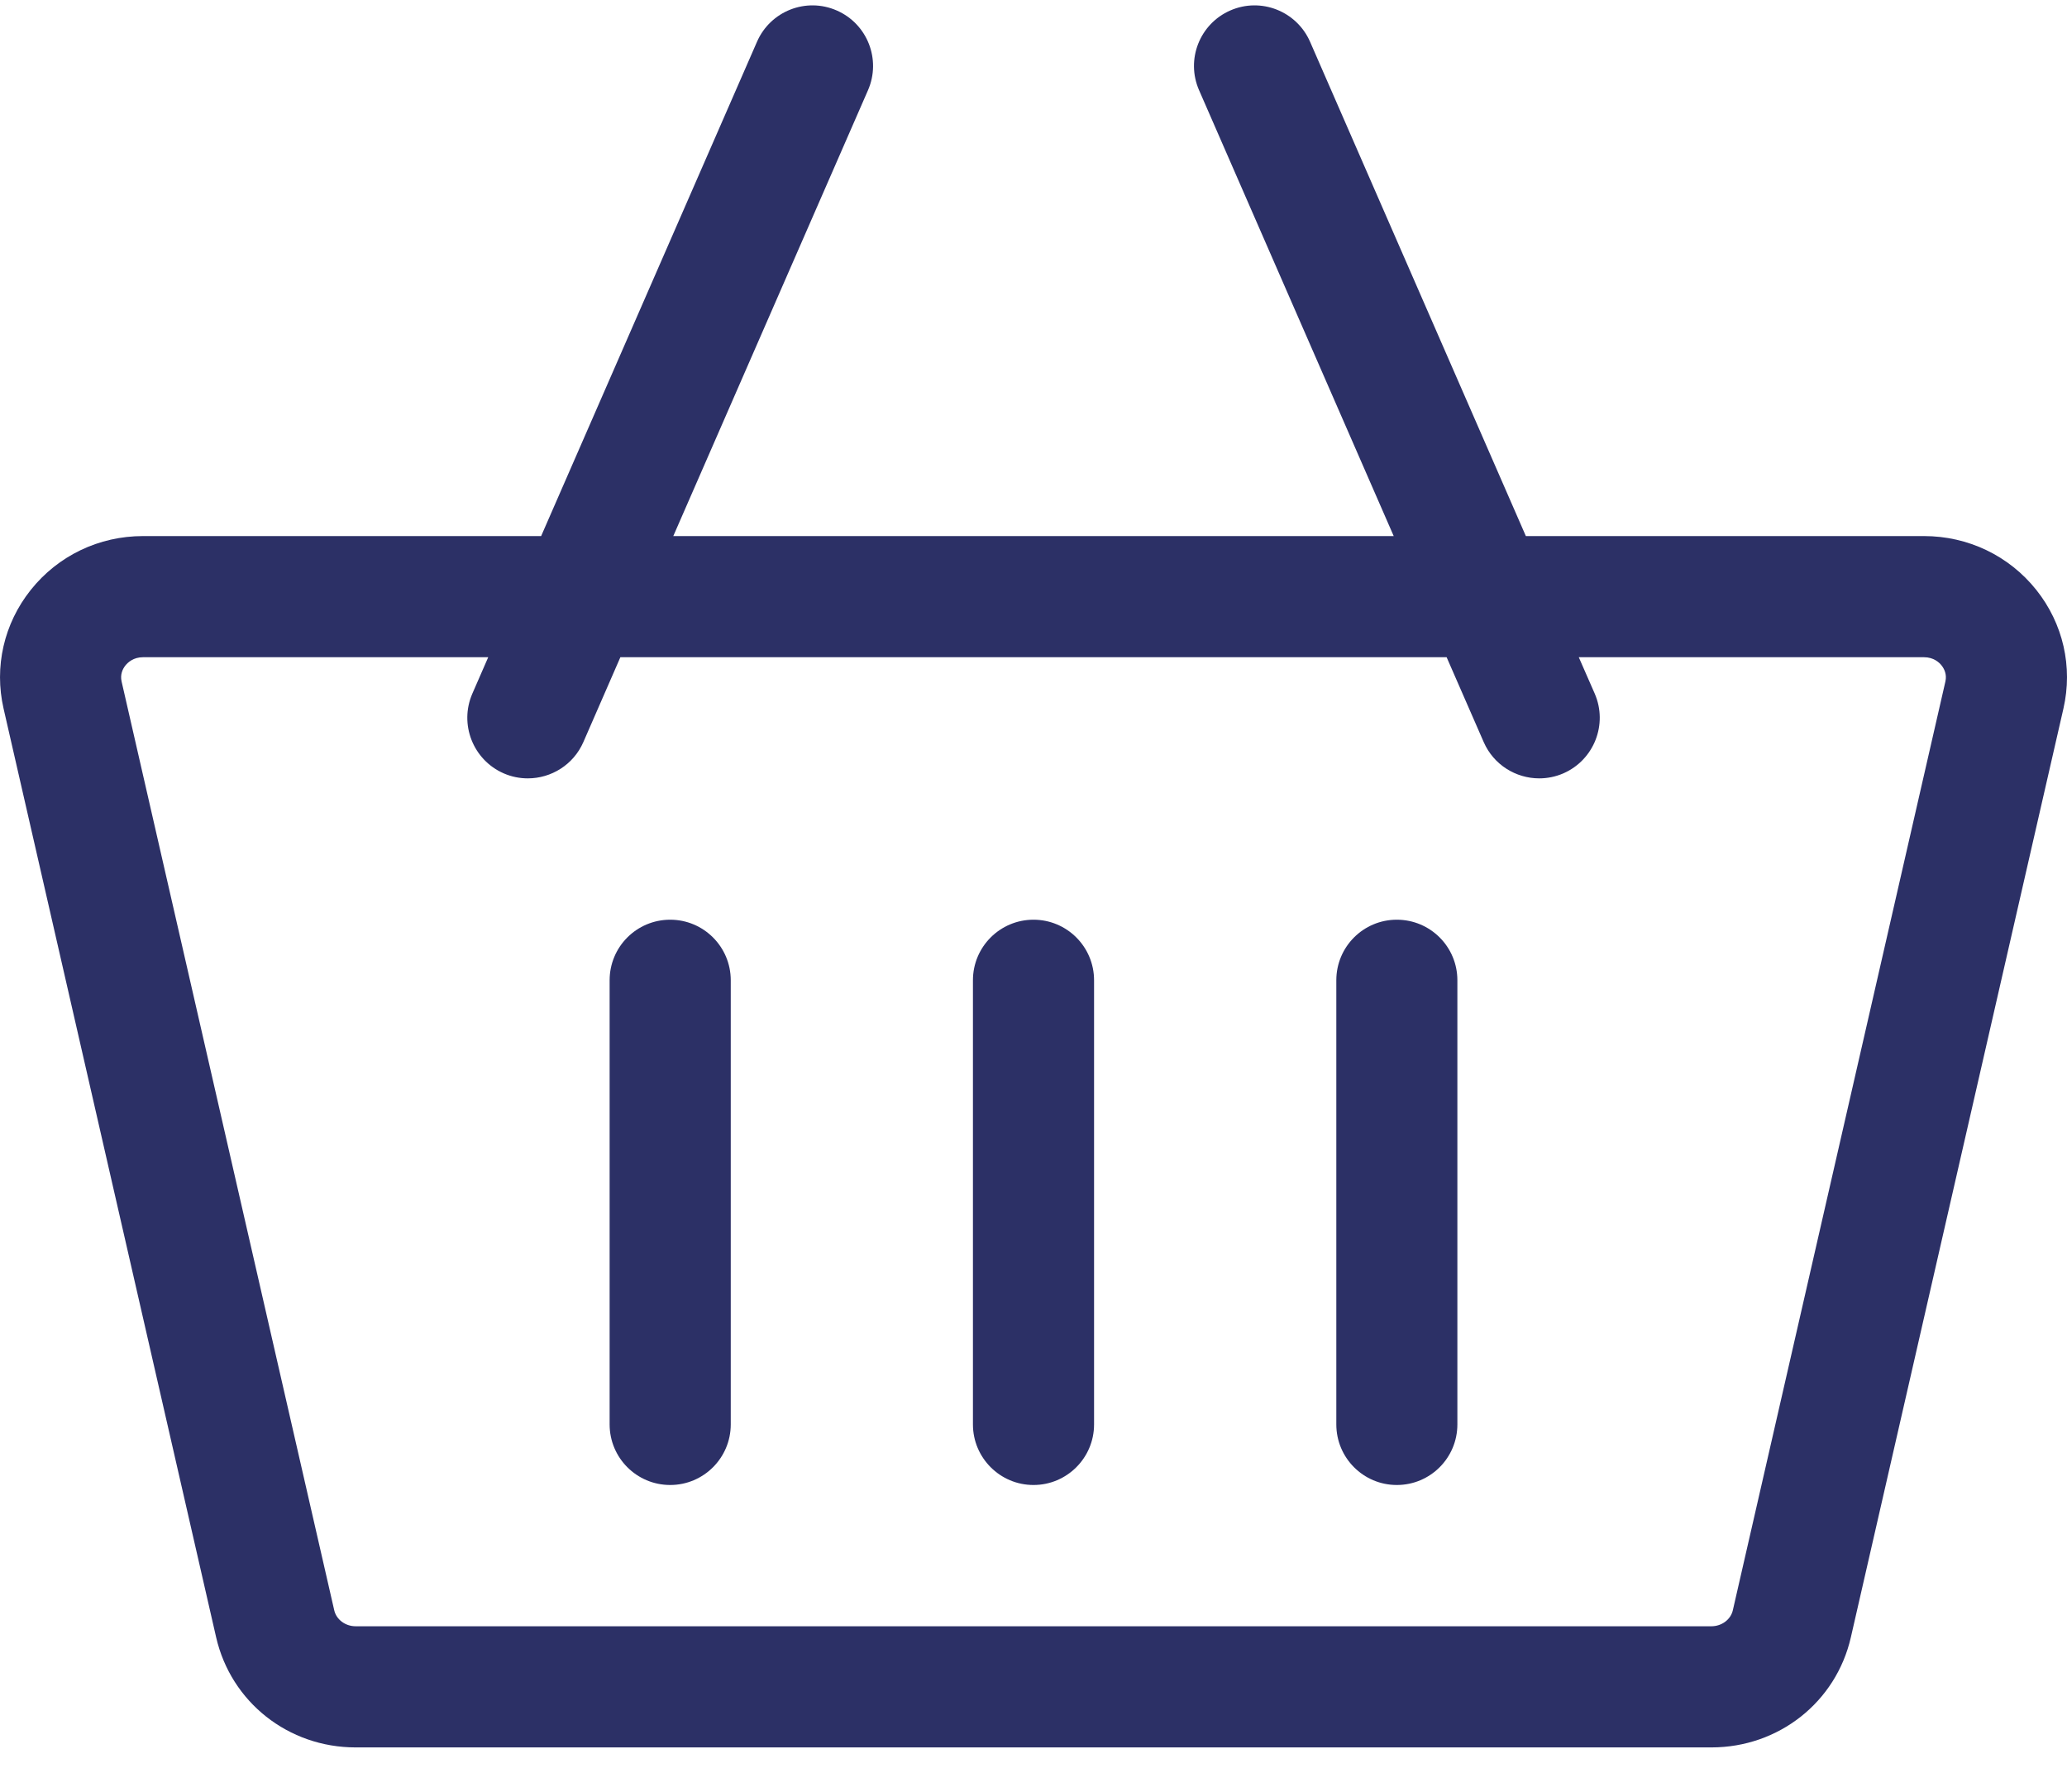 <svg width="30" height="26" viewBox="0 0 30 26" fill="none" xmlns="http://www.w3.org/2000/svg">
<g id="shopping-cart (3)">
<path id="Pfad 12911" d="M29.555 8.561C29.159 8.064 28.564 7.779 27.924 7.779H22.146L19.014 0.606C18.819 0.161 18.301 -0.043 17.856 0.152C17.412 0.346 17.208 0.864 17.403 1.309L20.228 7.779H9.772L12.598 1.309C12.792 0.864 12.589 0.346 12.144 0.152C11.699 -0.043 11.181 0.161 10.987 0.606L7.854 7.779H2.076C1.436 7.779 0.842 8.064 0.446 8.561C0.057 9.049 -0.087 9.677 0.052 10.283L3.137 23.759C3.353 24.7 4.185 25.357 5.162 25.357H24.839C25.815 25.357 26.648 24.7 26.863 23.759L29.948 10.283C30.087 9.677 29.944 9.049 29.555 8.561H29.555ZM24.839 23.599H5.162C5.012 23.599 4.882 23.502 4.851 23.367L1.765 9.89C1.741 9.785 1.782 9.705 1.82 9.657C1.856 9.612 1.937 9.537 2.076 9.537H7.086L6.856 10.064C6.662 10.509 6.865 11.027 7.31 11.222C7.424 11.272 7.543 11.295 7.661 11.295C8 11.295 8.323 11.098 8.467 10.768L9.004 9.537H20.996L21.534 10.768C21.678 11.098 22.001 11.295 22.34 11.295C22.457 11.295 22.576 11.272 22.691 11.222C23.136 11.027 23.339 10.509 23.145 10.064L22.914 9.537H27.924C28.064 9.537 28.145 9.612 28.18 9.657C28.218 9.705 28.259 9.785 28.235 9.89L25.15 23.367C25.119 23.502 24.988 23.599 24.839 23.599Z" fill="#2C3066"/>
<path id="Pfad 12912" d="M9.727 13.346C9.241 13.346 8.848 13.739 8.848 14.225V20.67C8.848 21.155 9.241 21.549 9.727 21.549C10.212 21.549 10.606 21.155 10.606 20.67V14.225C10.606 13.739 10.212 13.346 9.727 13.346Z" fill="#2C3066"/>
<path id="Pfad 12913" d="M15 13.346C14.515 13.346 14.121 13.739 14.121 14.225V20.67C14.121 21.155 14.515 21.549 15 21.549C15.485 21.549 15.879 21.155 15.879 20.67V14.225C15.879 13.739 15.485 13.346 15 13.346Z" fill="#2C3066"/>
<path id="Pfad 12914" d="M20.273 13.346C19.788 13.346 19.395 13.739 19.395 14.225V20.67C19.395 21.155 19.788 21.549 20.273 21.549C20.759 21.549 21.152 21.155 21.152 20.67V14.225C21.152 13.739 20.759 13.346 20.273 13.346Z" fill="#2C3066"/>
</g>
</svg>
